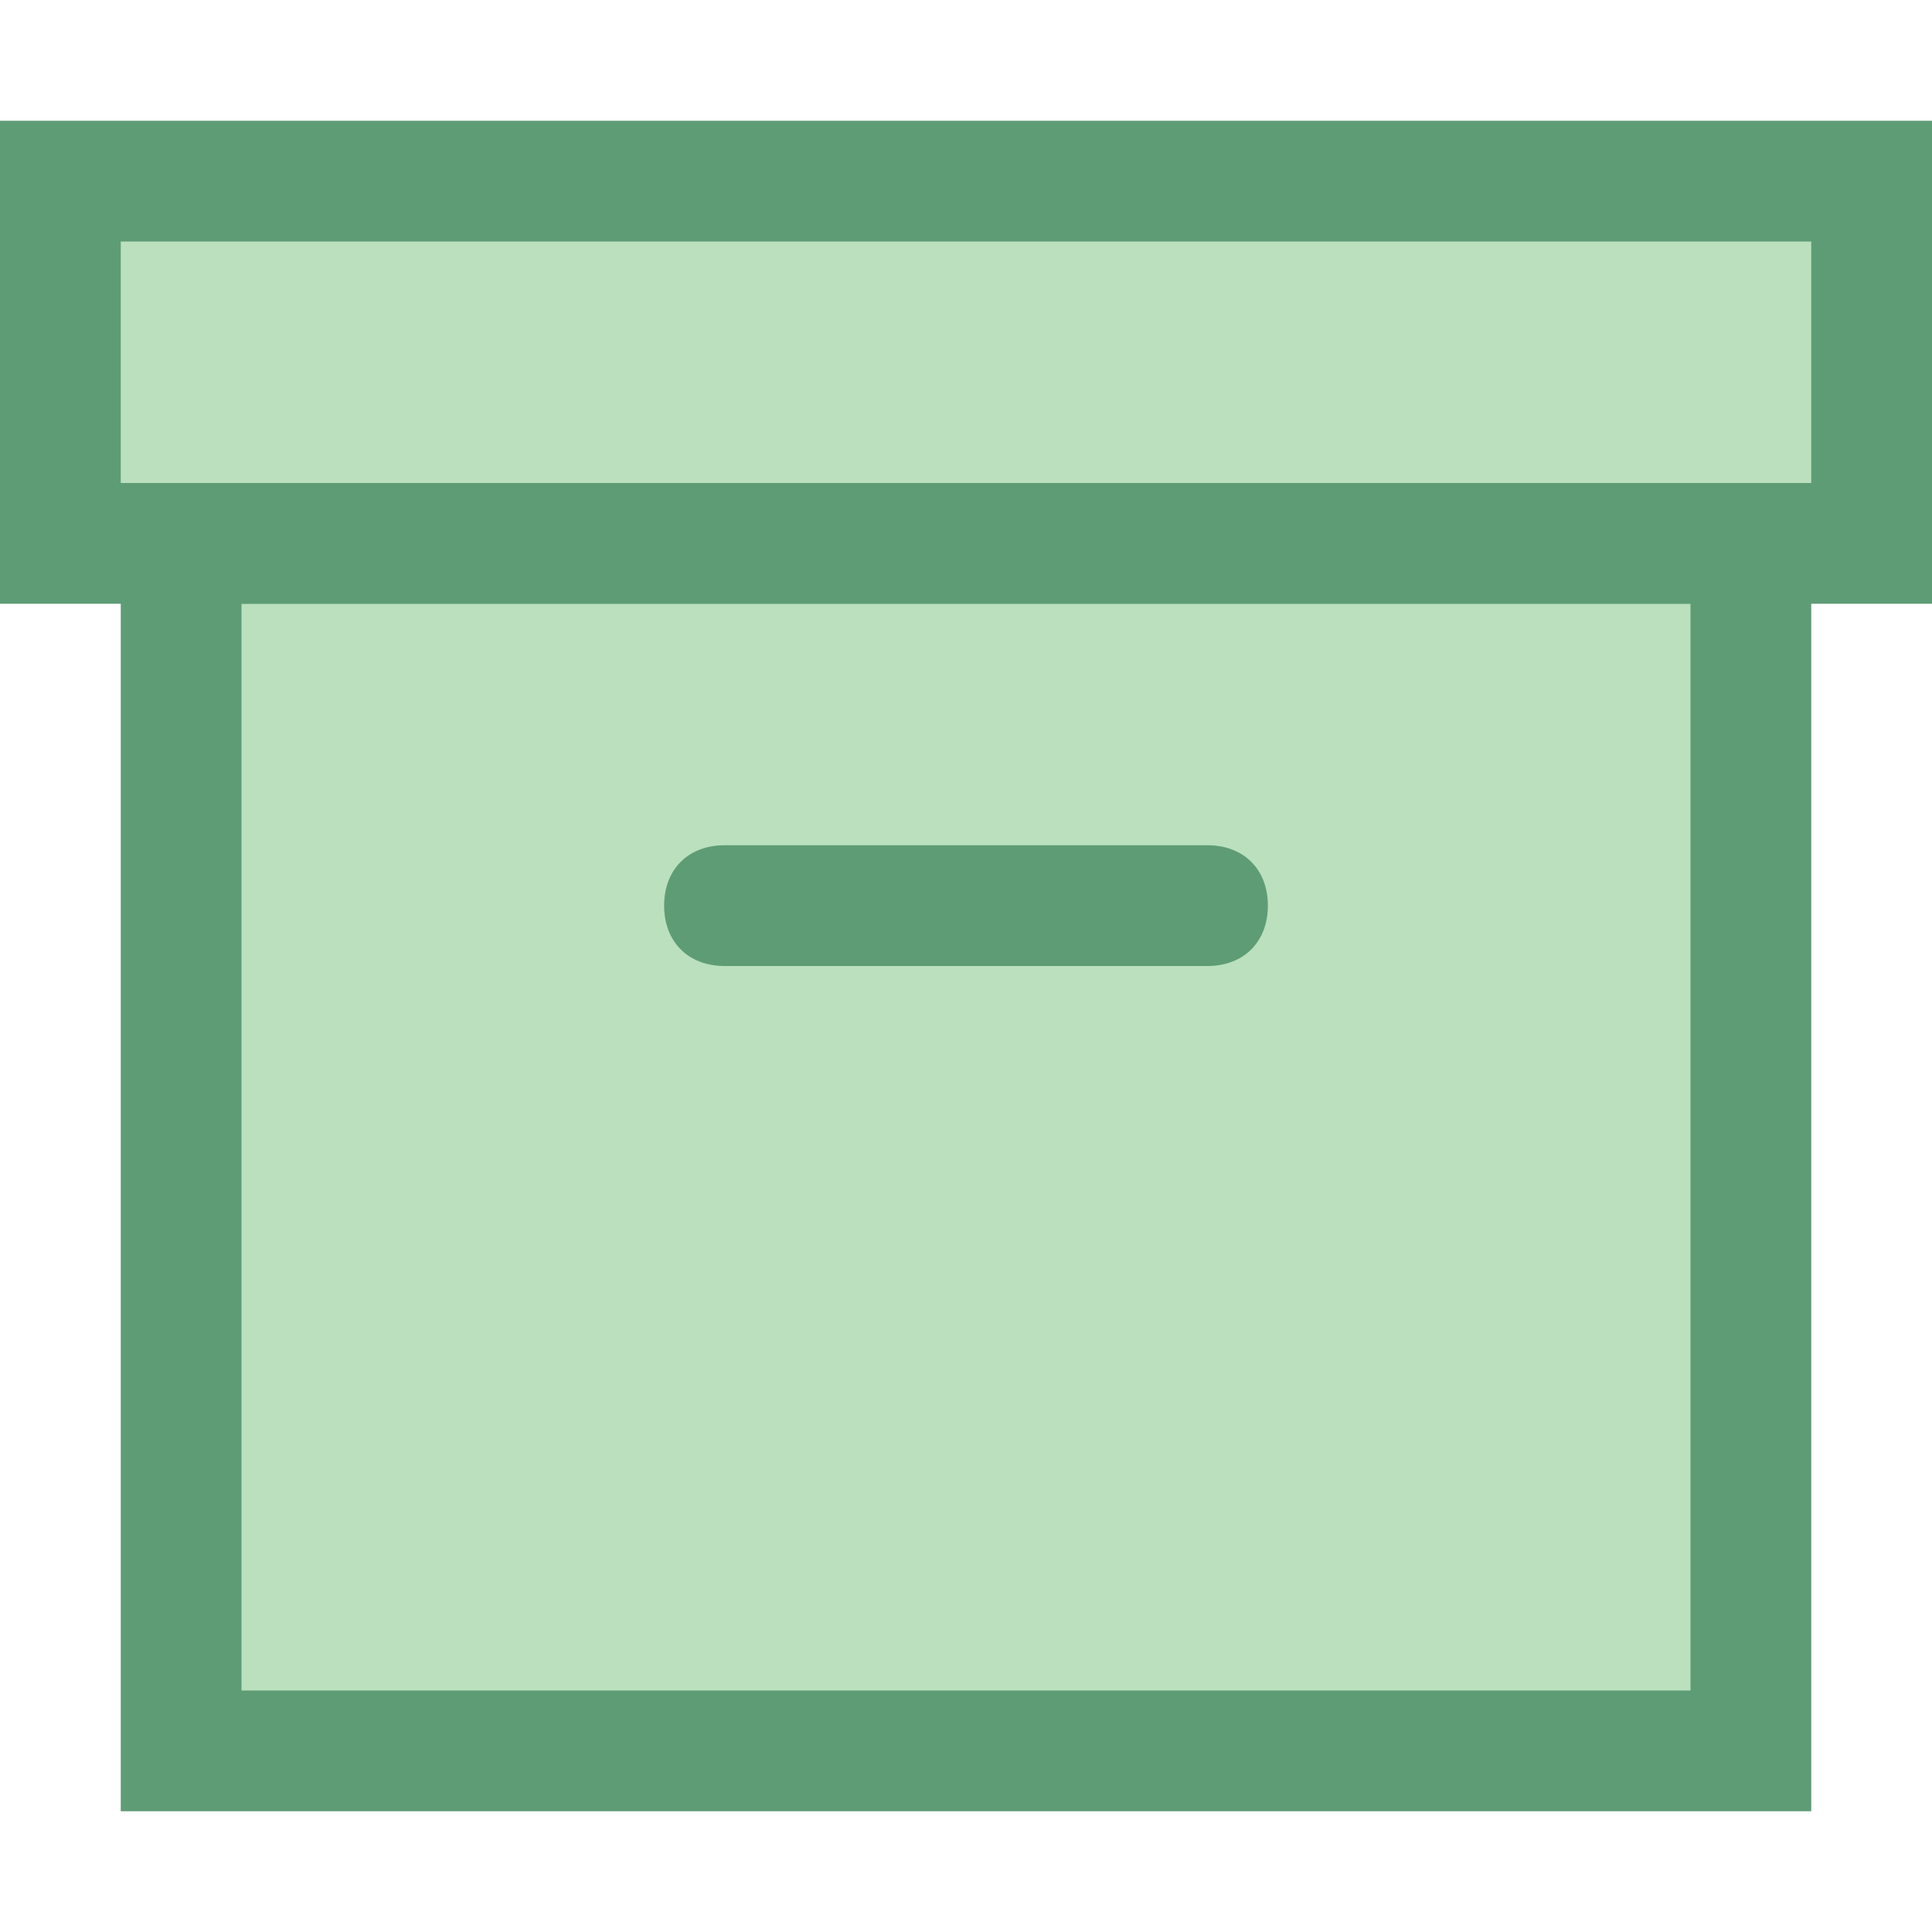 <svg xmlns="http://www.w3.org/2000/svg" viewBox="0 0 16 16"><path fill="#bae0bd" d="M1.5 4.5H14.5V14.5H1.5z"></path><path fill="#5e9c76" d="M14,5v9H2V5H14 M15,4H1v11h14V4L15,4z"></path><path fill="#bae0bd" d="M0.5 1.5H15.5V4.5H0.5z"></path><path fill="#5e9c76" d="M15 2v2H1V2H15M16 1H0v4h16V1L16 1zM10 8H6C5.7 8 5.5 7.8 5.5 7.5S5.7 7 6 7h4c.3 0 .5.2.5.5S10.3 8 10 8z"></path></svg>